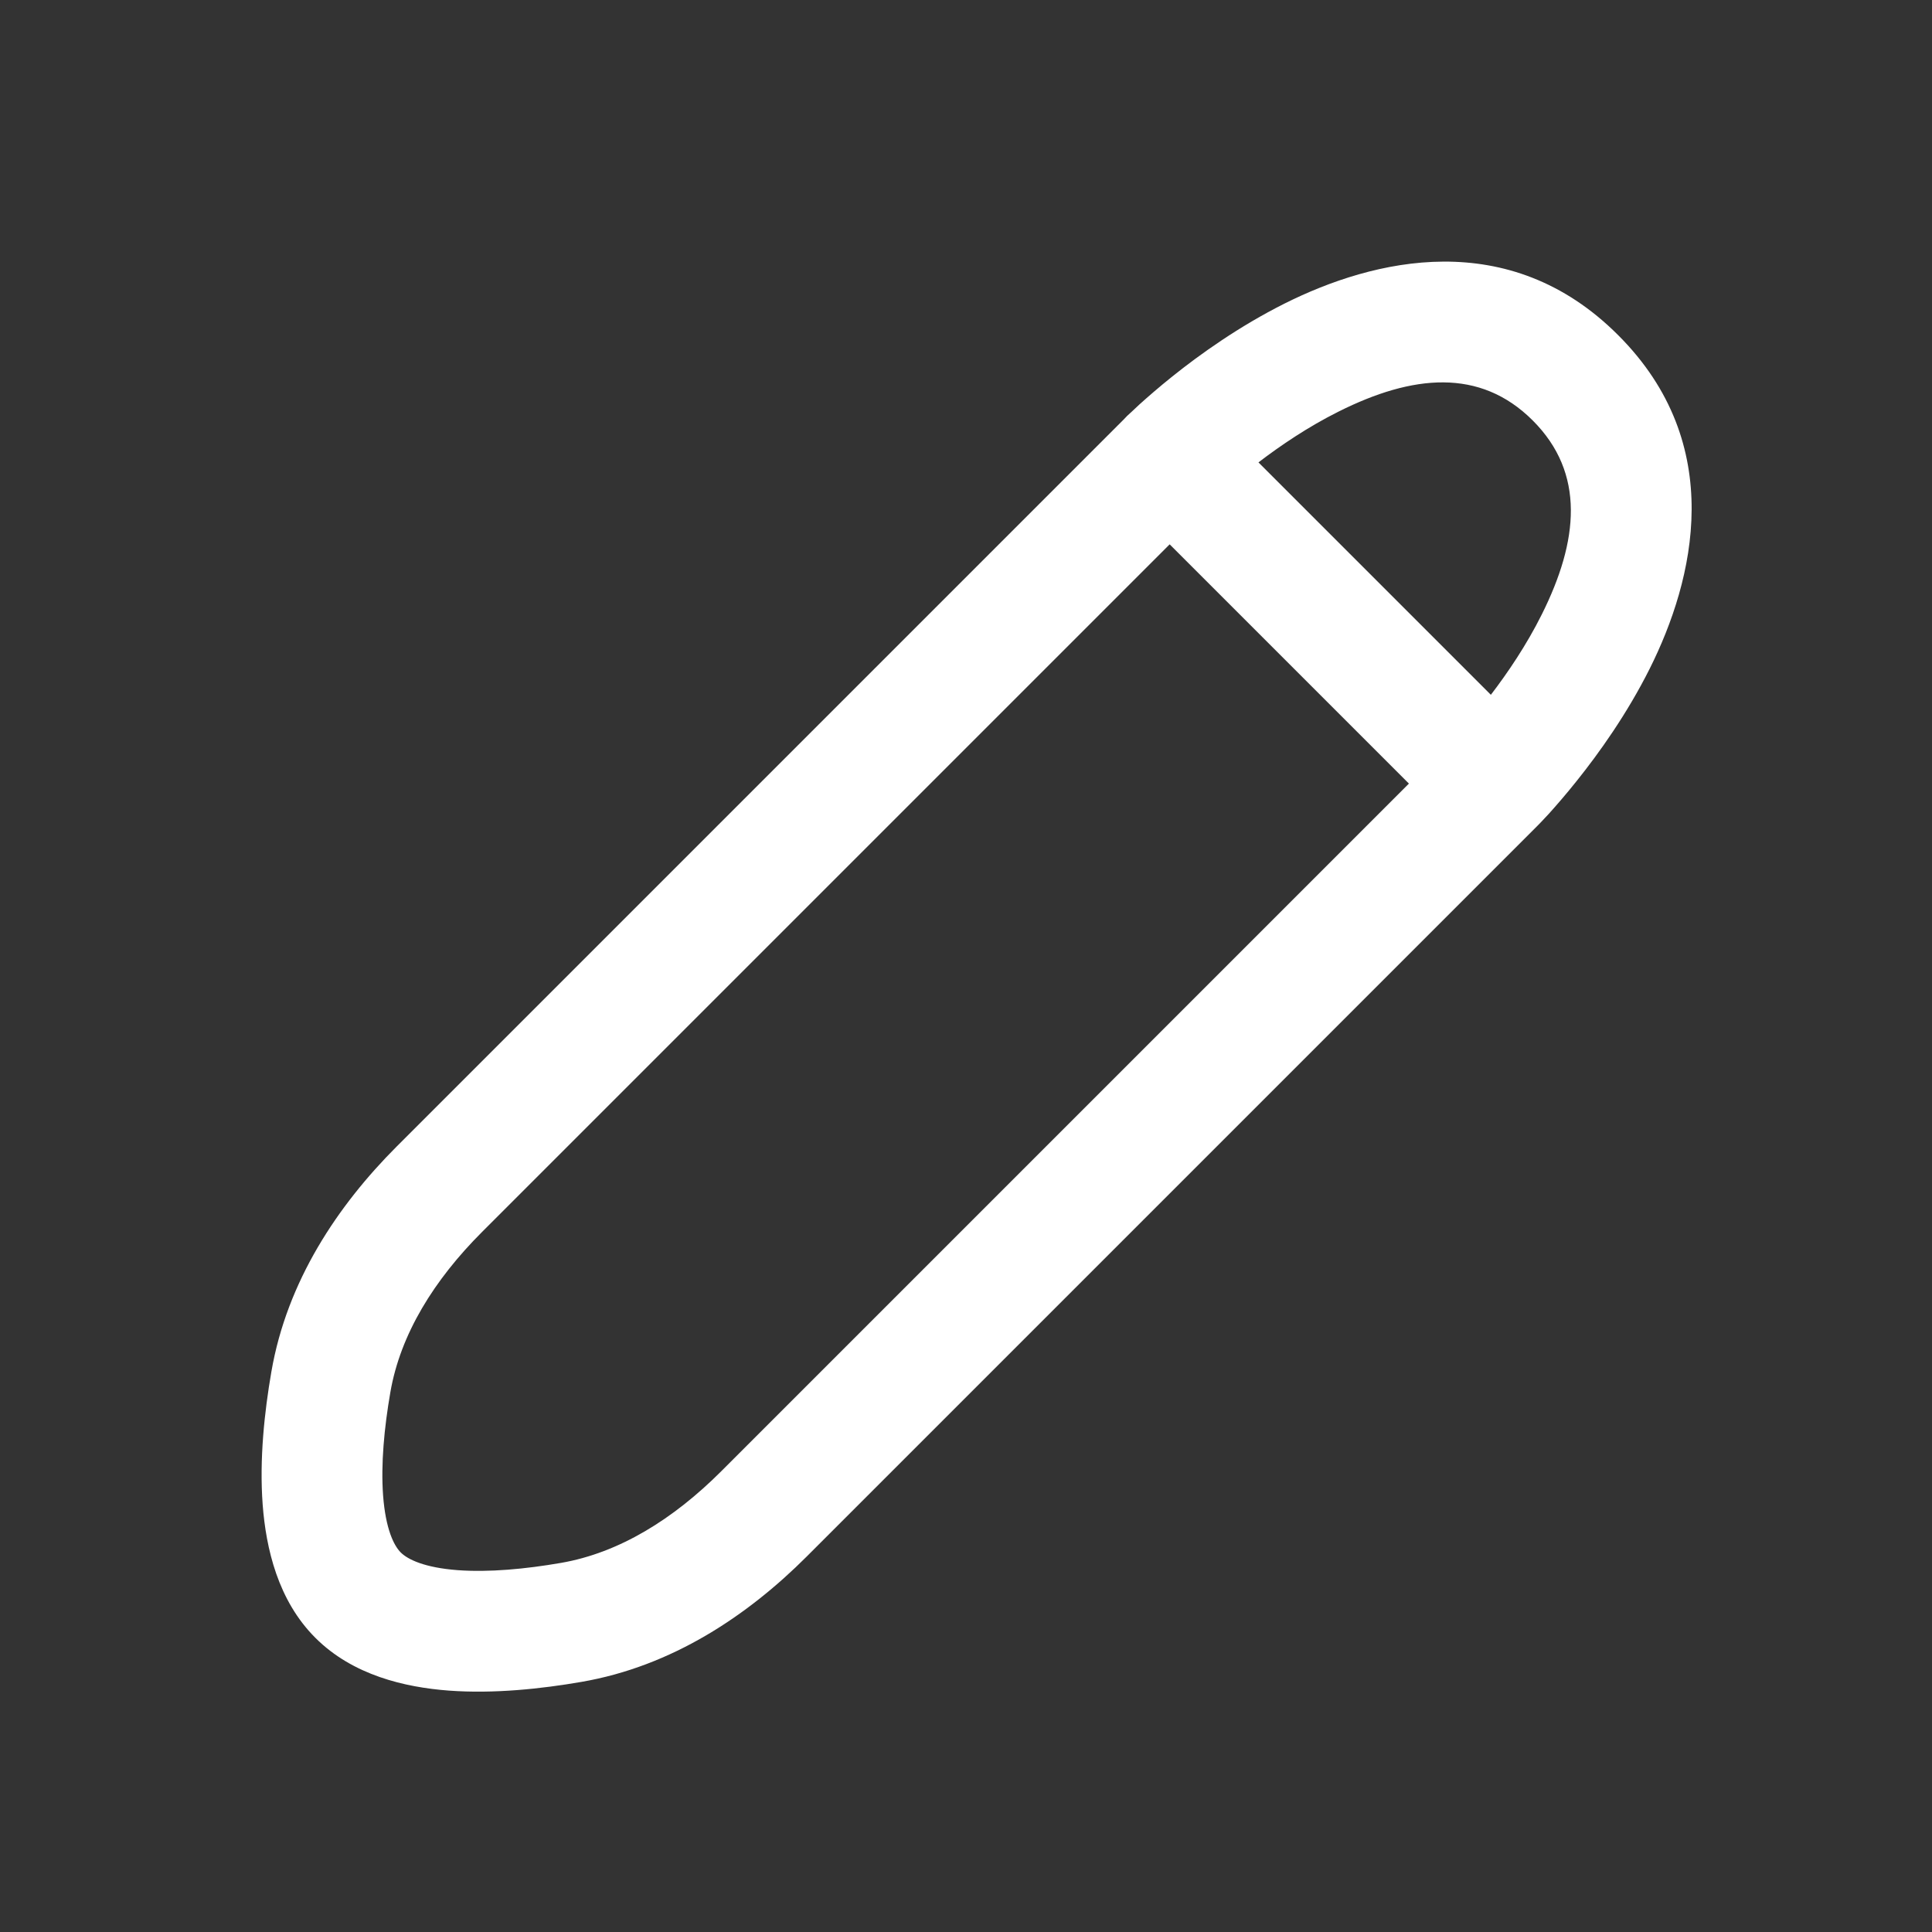 <svg width="24" height="24" viewBox="0 0 24 24" fill="none" xmlns="http://www.w3.org/2000/svg">
<rect x="0" y="0" width="24" height="24" fill="#333333" stroke="none"/>
<path fill-rule="evenodd" clip-rule="evenodd" d="M20.101 4.163C18.741 2.802 17.059 3.22 15.959 3.77C15.392 4.054 14.906 4.402 14.565 4.675C14.394 4.812 14.256 4.933 14.159 5.02C14.111 5.064 14.073 5.1 14.046 5.126L14.04 5.131C14.026 5.143 14.012 5.157 13.998 5.17C13.987 5.181 13.977 5.193 13.966 5.204L4.927 14.243C4.195 14.976 3.565 15.915 3.371 17.041C3.285 17.538 3.221 18.129 3.263 18.691C3.304 19.234 3.452 19.881 3.918 20.346C4.383 20.811 5.03 20.96 5.573 21.001C6.135 21.043 6.726 20.979 7.223 20.893C8.349 20.699 9.288 20.069 10.021 19.336L19.093 10.264L19.092 10.263C19.092 10.263 19.092 10.263 19.093 10.263C19.094 10.264 19.094 10.264 19.094 10.264L19.095 10.262L19.098 10.259L19.107 10.25L19.138 10.218C19.164 10.191 19.2 10.153 19.244 10.105C19.331 10.008 19.452 9.87 19.589 9.698C19.861 9.358 20.21 8.872 20.494 8.305C21.044 7.205 21.462 5.523 20.101 4.163ZM18.52 8.631C18.729 8.358 18.963 8.013 19.152 7.634C19.61 6.718 19.696 5.879 19.04 5.223C18.384 4.568 17.545 4.654 16.63 5.112C16.251 5.301 15.906 5.535 15.633 5.744L18.52 8.631ZM14.53 6.762L5.988 15.304C5.393 15.899 4.974 16.572 4.849 17.296C4.773 17.734 4.73 18.19 4.759 18.579C4.79 18.989 4.891 19.198 4.978 19.285C5.066 19.373 5.275 19.474 5.684 19.505C6.074 19.534 6.529 19.491 6.968 19.415C7.692 19.29 8.365 18.871 8.96 18.276L17.502 9.734L14.53 6.762Z" fill="white"/>
</svg>
